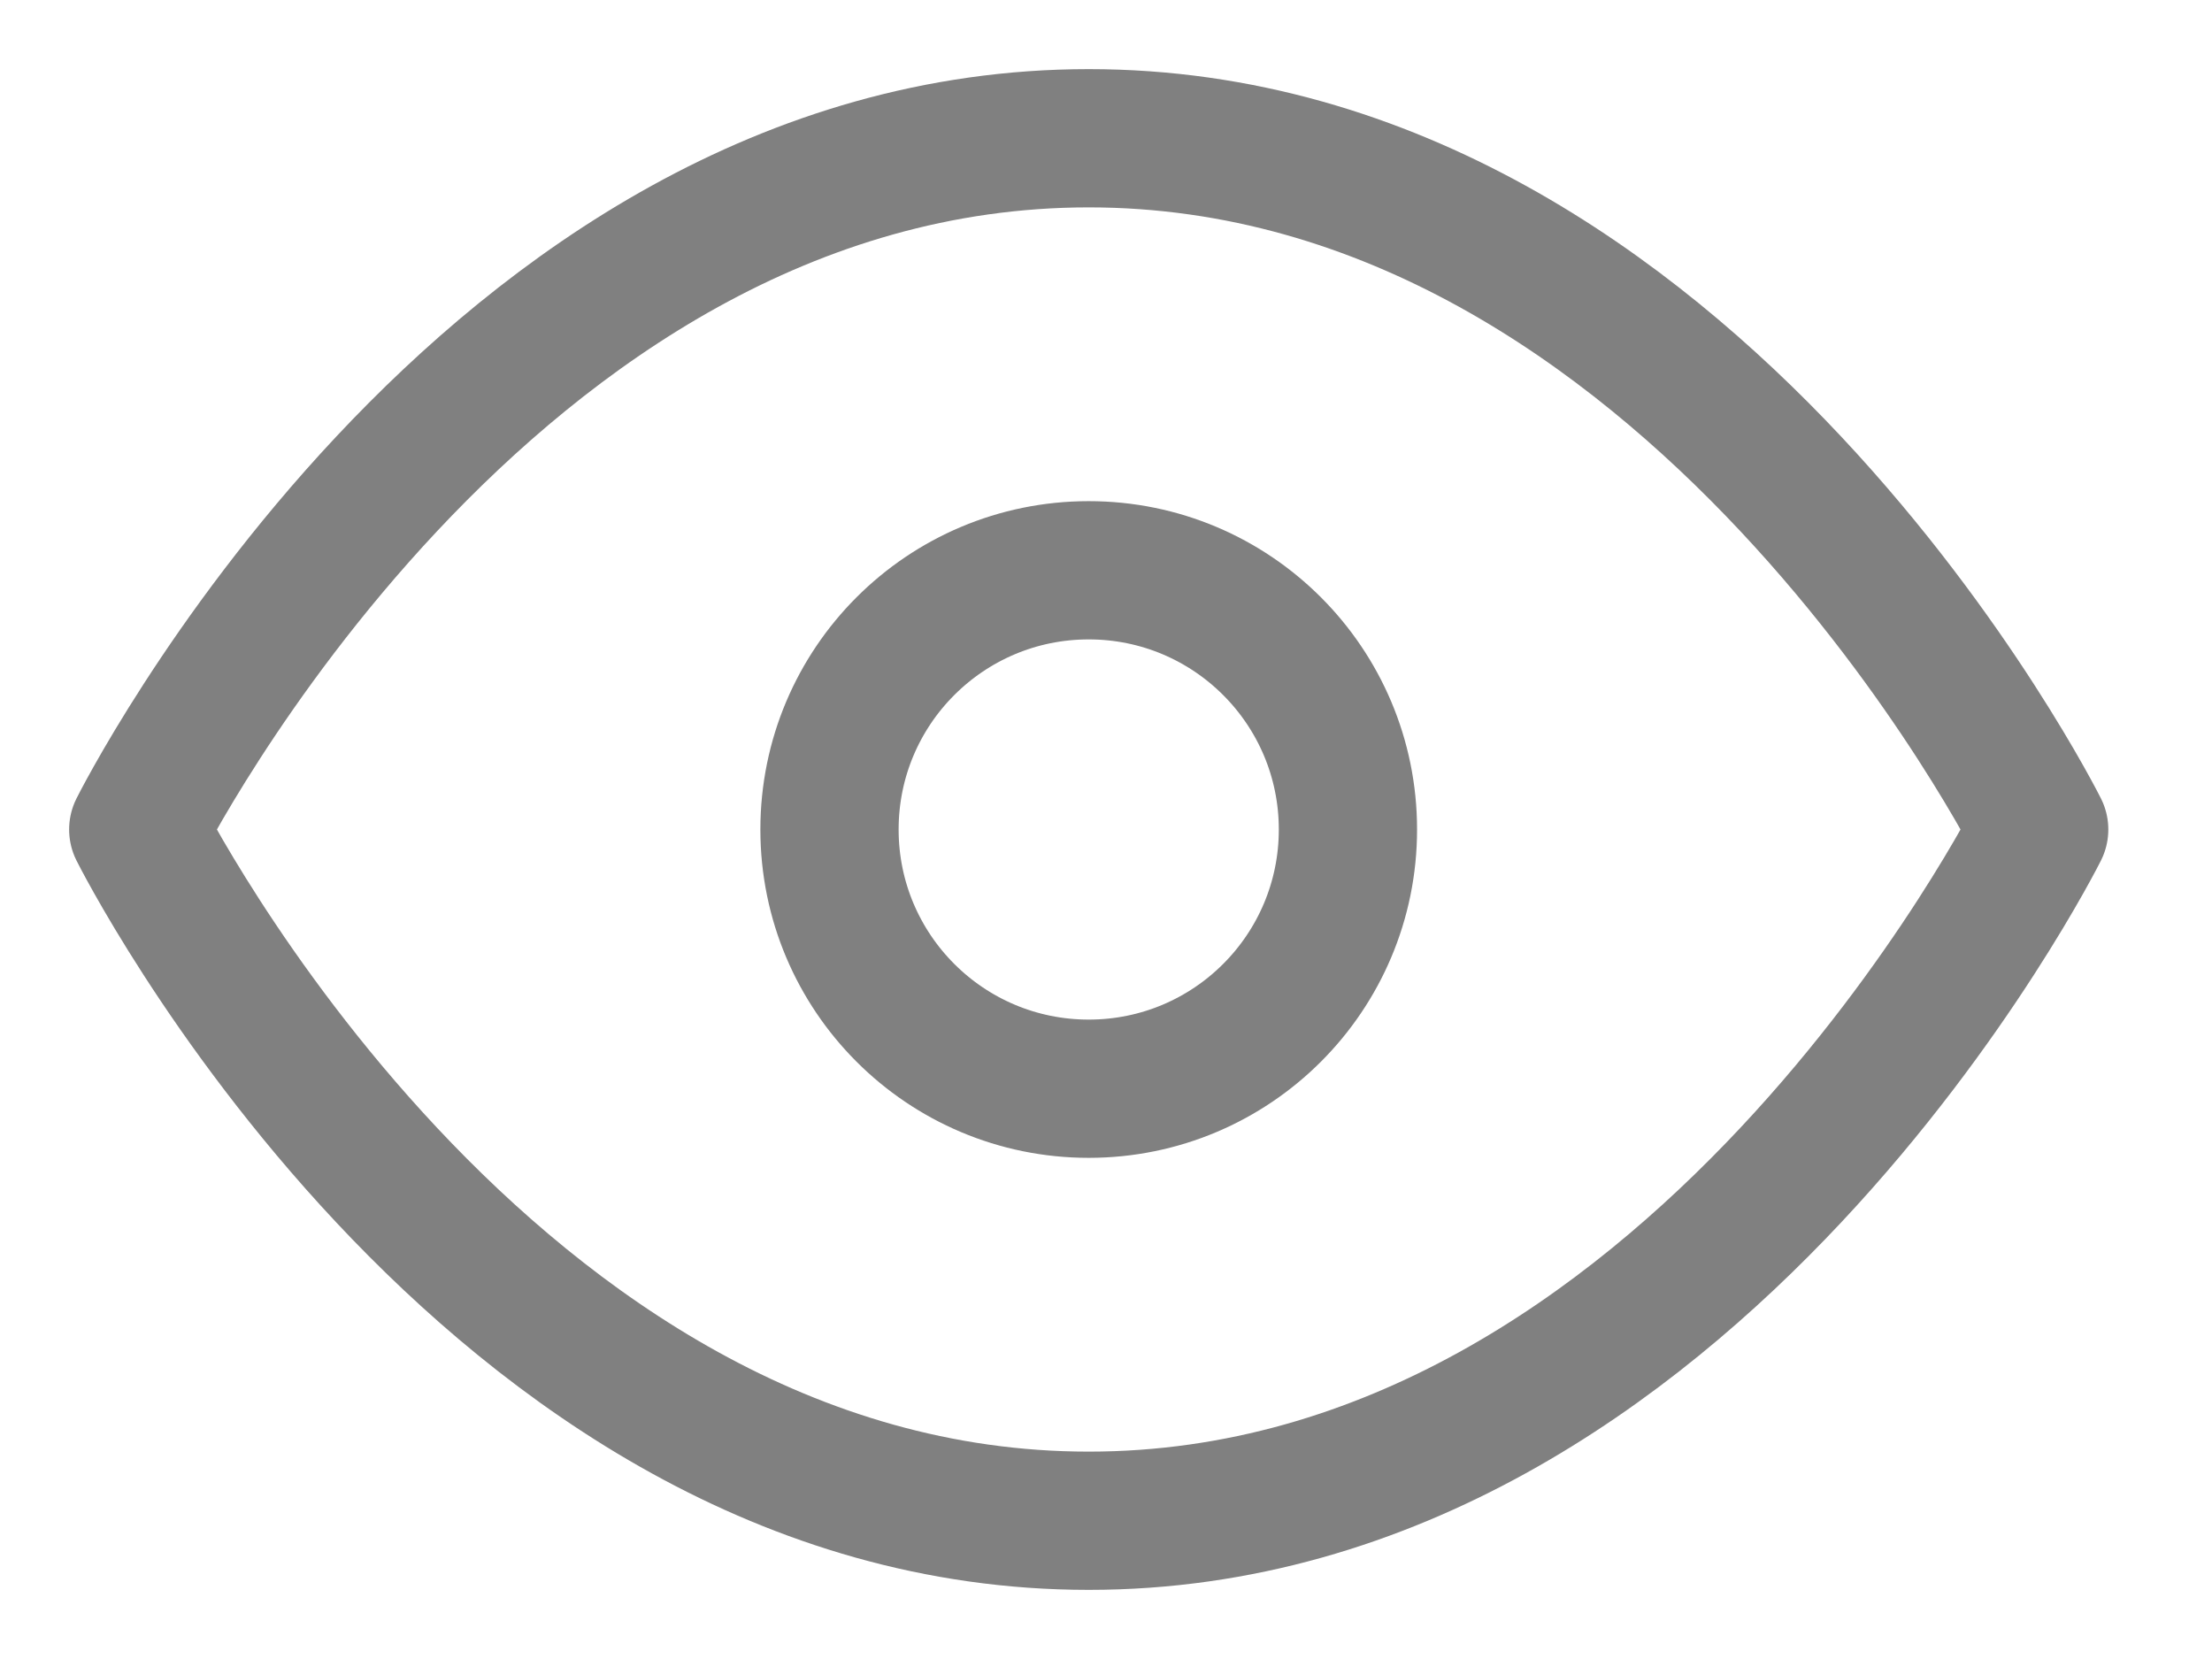 <svg width="16" height="12" viewBox="0 0 16 12" fill="none" xmlns="http://www.w3.org/2000/svg">
<path d="M1 6C1 6 3.5 1 7.875 1C12.25 1 14.75 6 14.75 6C14.75 6 12.25 11 7.875 11C3.5 11 1 6 1 6Z" stroke="gray" stroke-linecap="round" stroke-linejoin="round"/>
<path d="M7.875 7.875C8.911 7.875 9.75 7.036 9.75 6C9.75 4.964 8.911 4.125 7.875 4.125C6.839 4.125 6 4.964 6 6C6 7.036 6.839 7.875 7.875 7.875Z" stroke="gray" stroke-linecap="round" stroke-linejoin="round"/>
</svg>
